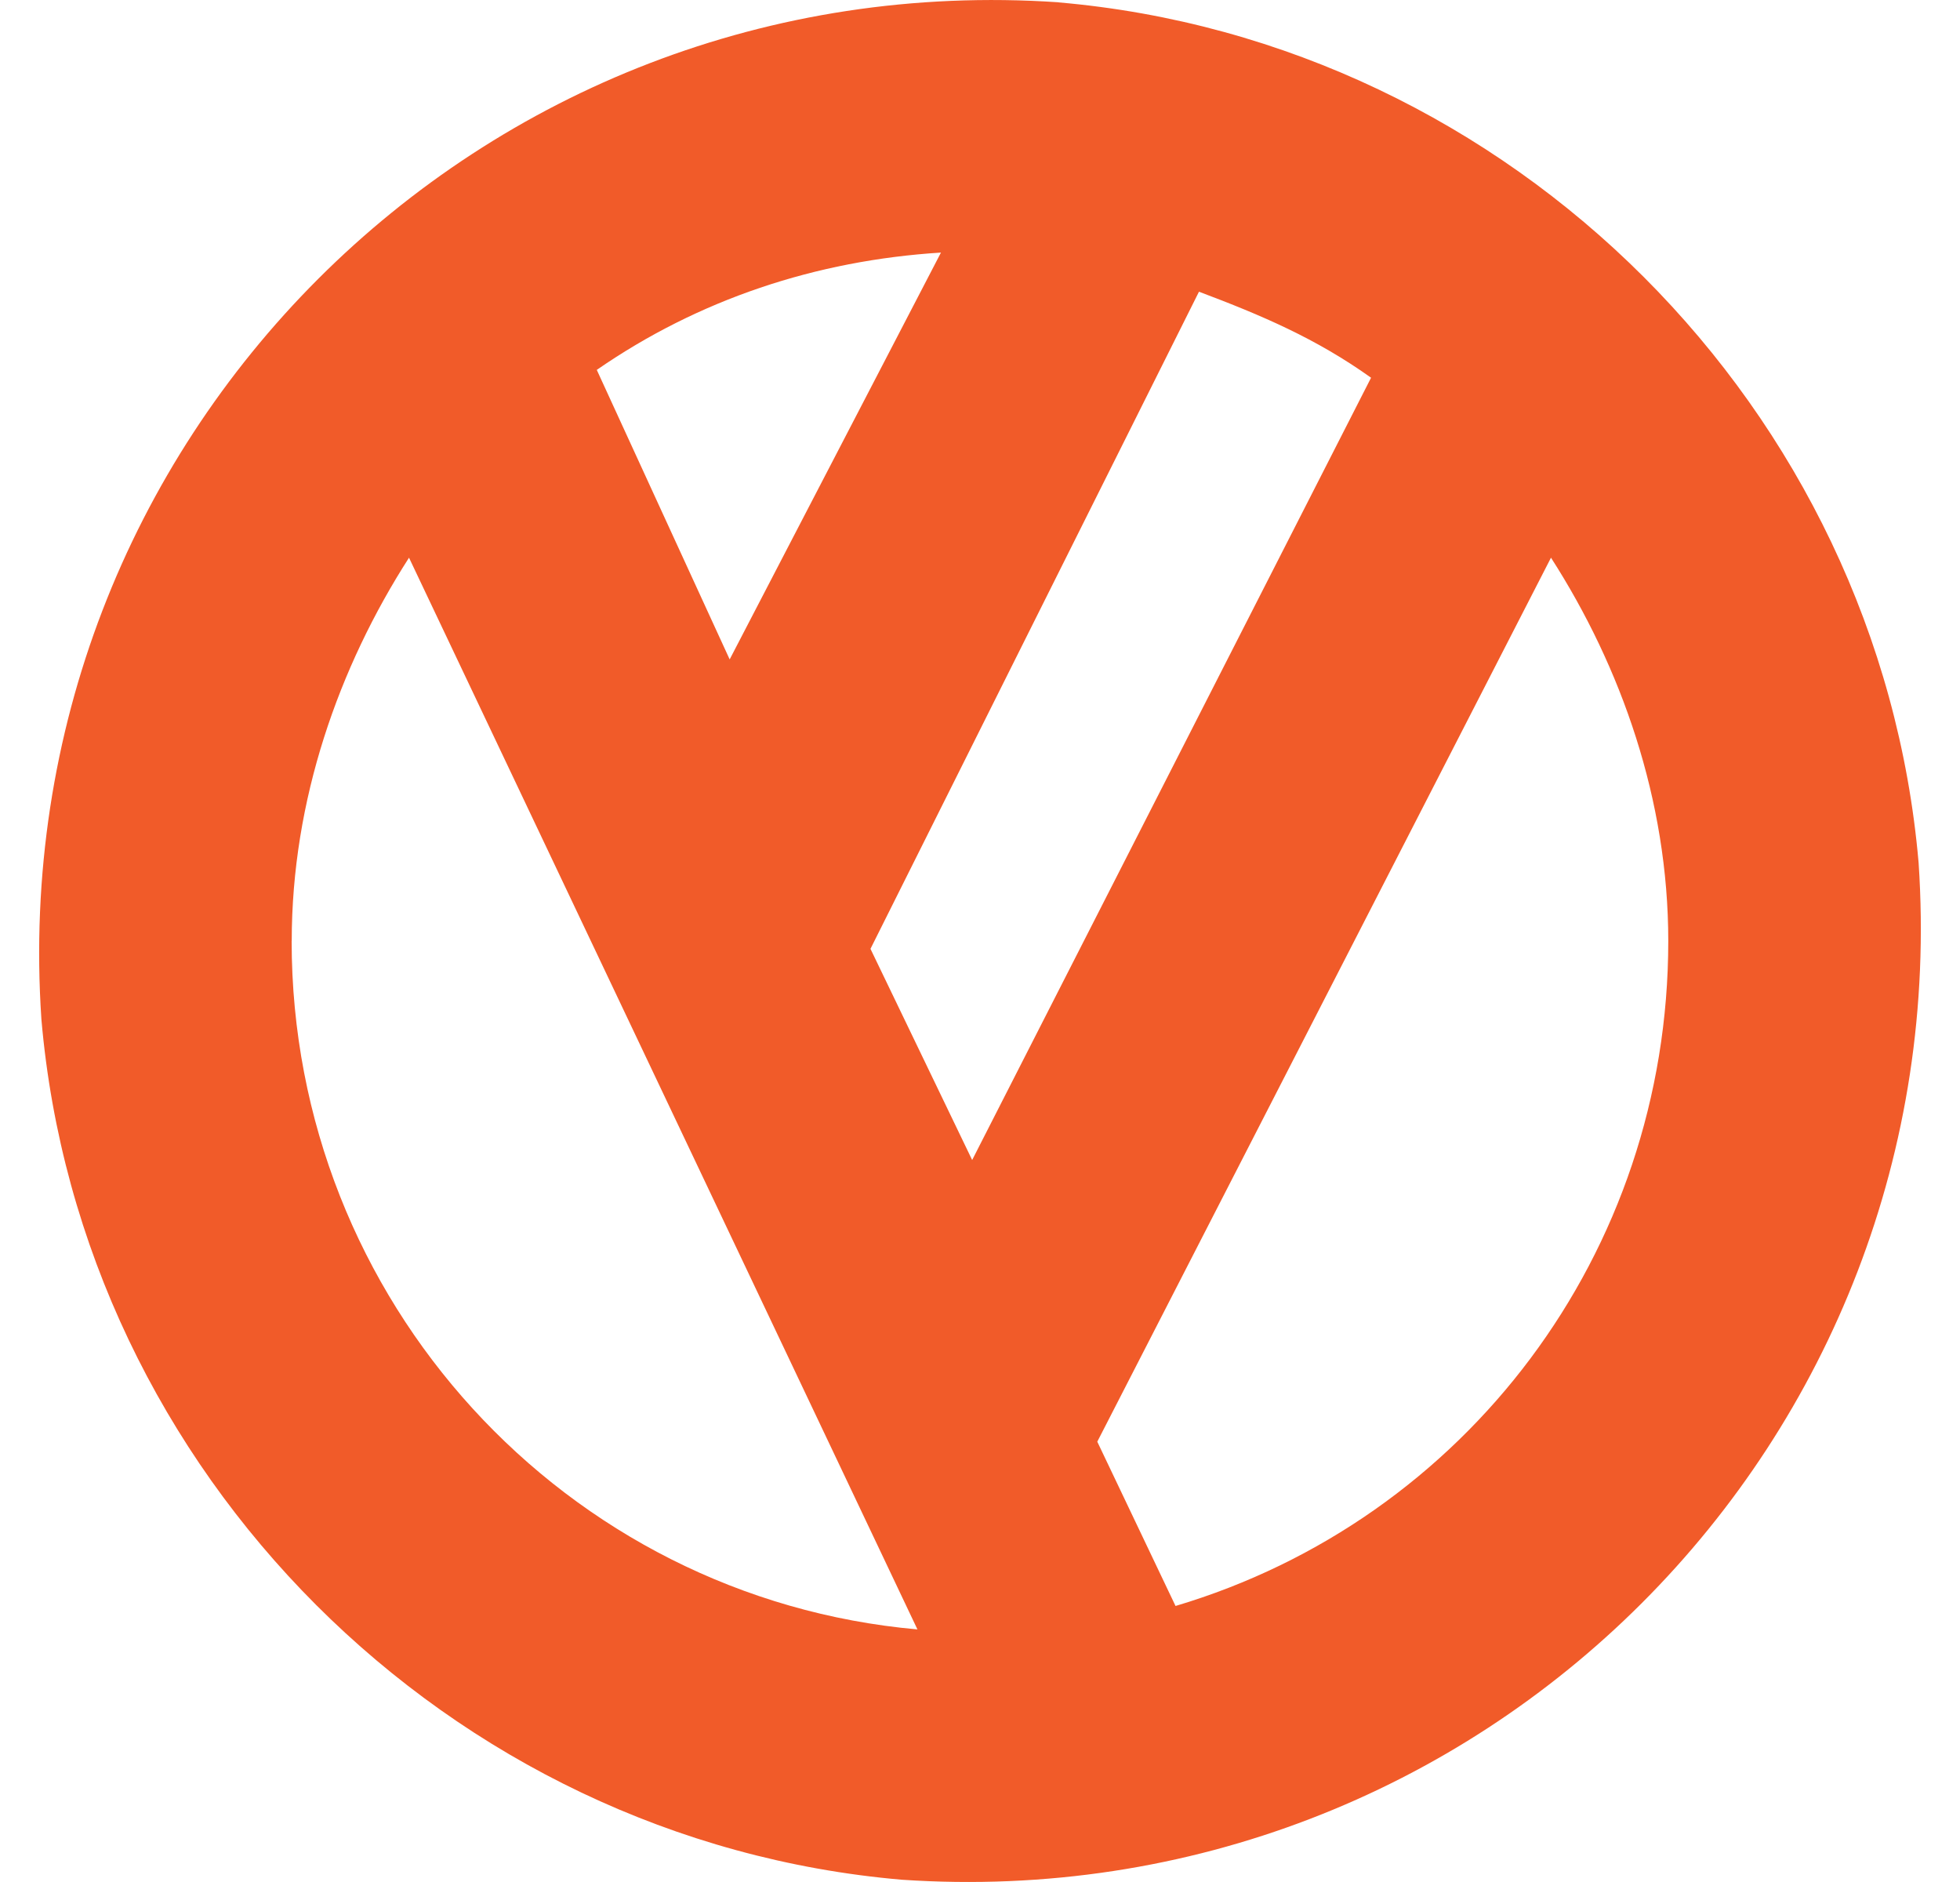 <svg fill="#F15B29" role="img" viewBox="0 0 25 24" xmlns="http://www.w3.org/2000/svg"><title>Fozzy</title><path d="M14.994 20.48l-0.998-2.095 5.787-11.273c0.897 1.396 1.496 3.092 1.496 4.888 0 3.99-2.594 7.382-6.285 8.48zM13.498 0.029C6.115-0.471 0.03 5.615 0.528 12.998c0.5 5.786 5.188 10.475 10.974 10.973 7.383 0.5 13.468-5.586 12.97-12.969C23.971 5.216 19.283 0.527 13.497 0.03zM7.612 4.717c1.297-0.897 2.793-1.396 4.39-1.496L9.307 8.409 7.612 4.717z m3.491 7.383l4.19-8.38c0.798 0.3 1.497 0.598 2.195 1.097L12.4 14.793 11.103 12.1zM3.721 12c0-1.796 0.599-3.492 1.496-4.888l6.485 13.667C7.212 20.38 3.72 16.589 3.72 12z"/></svg>